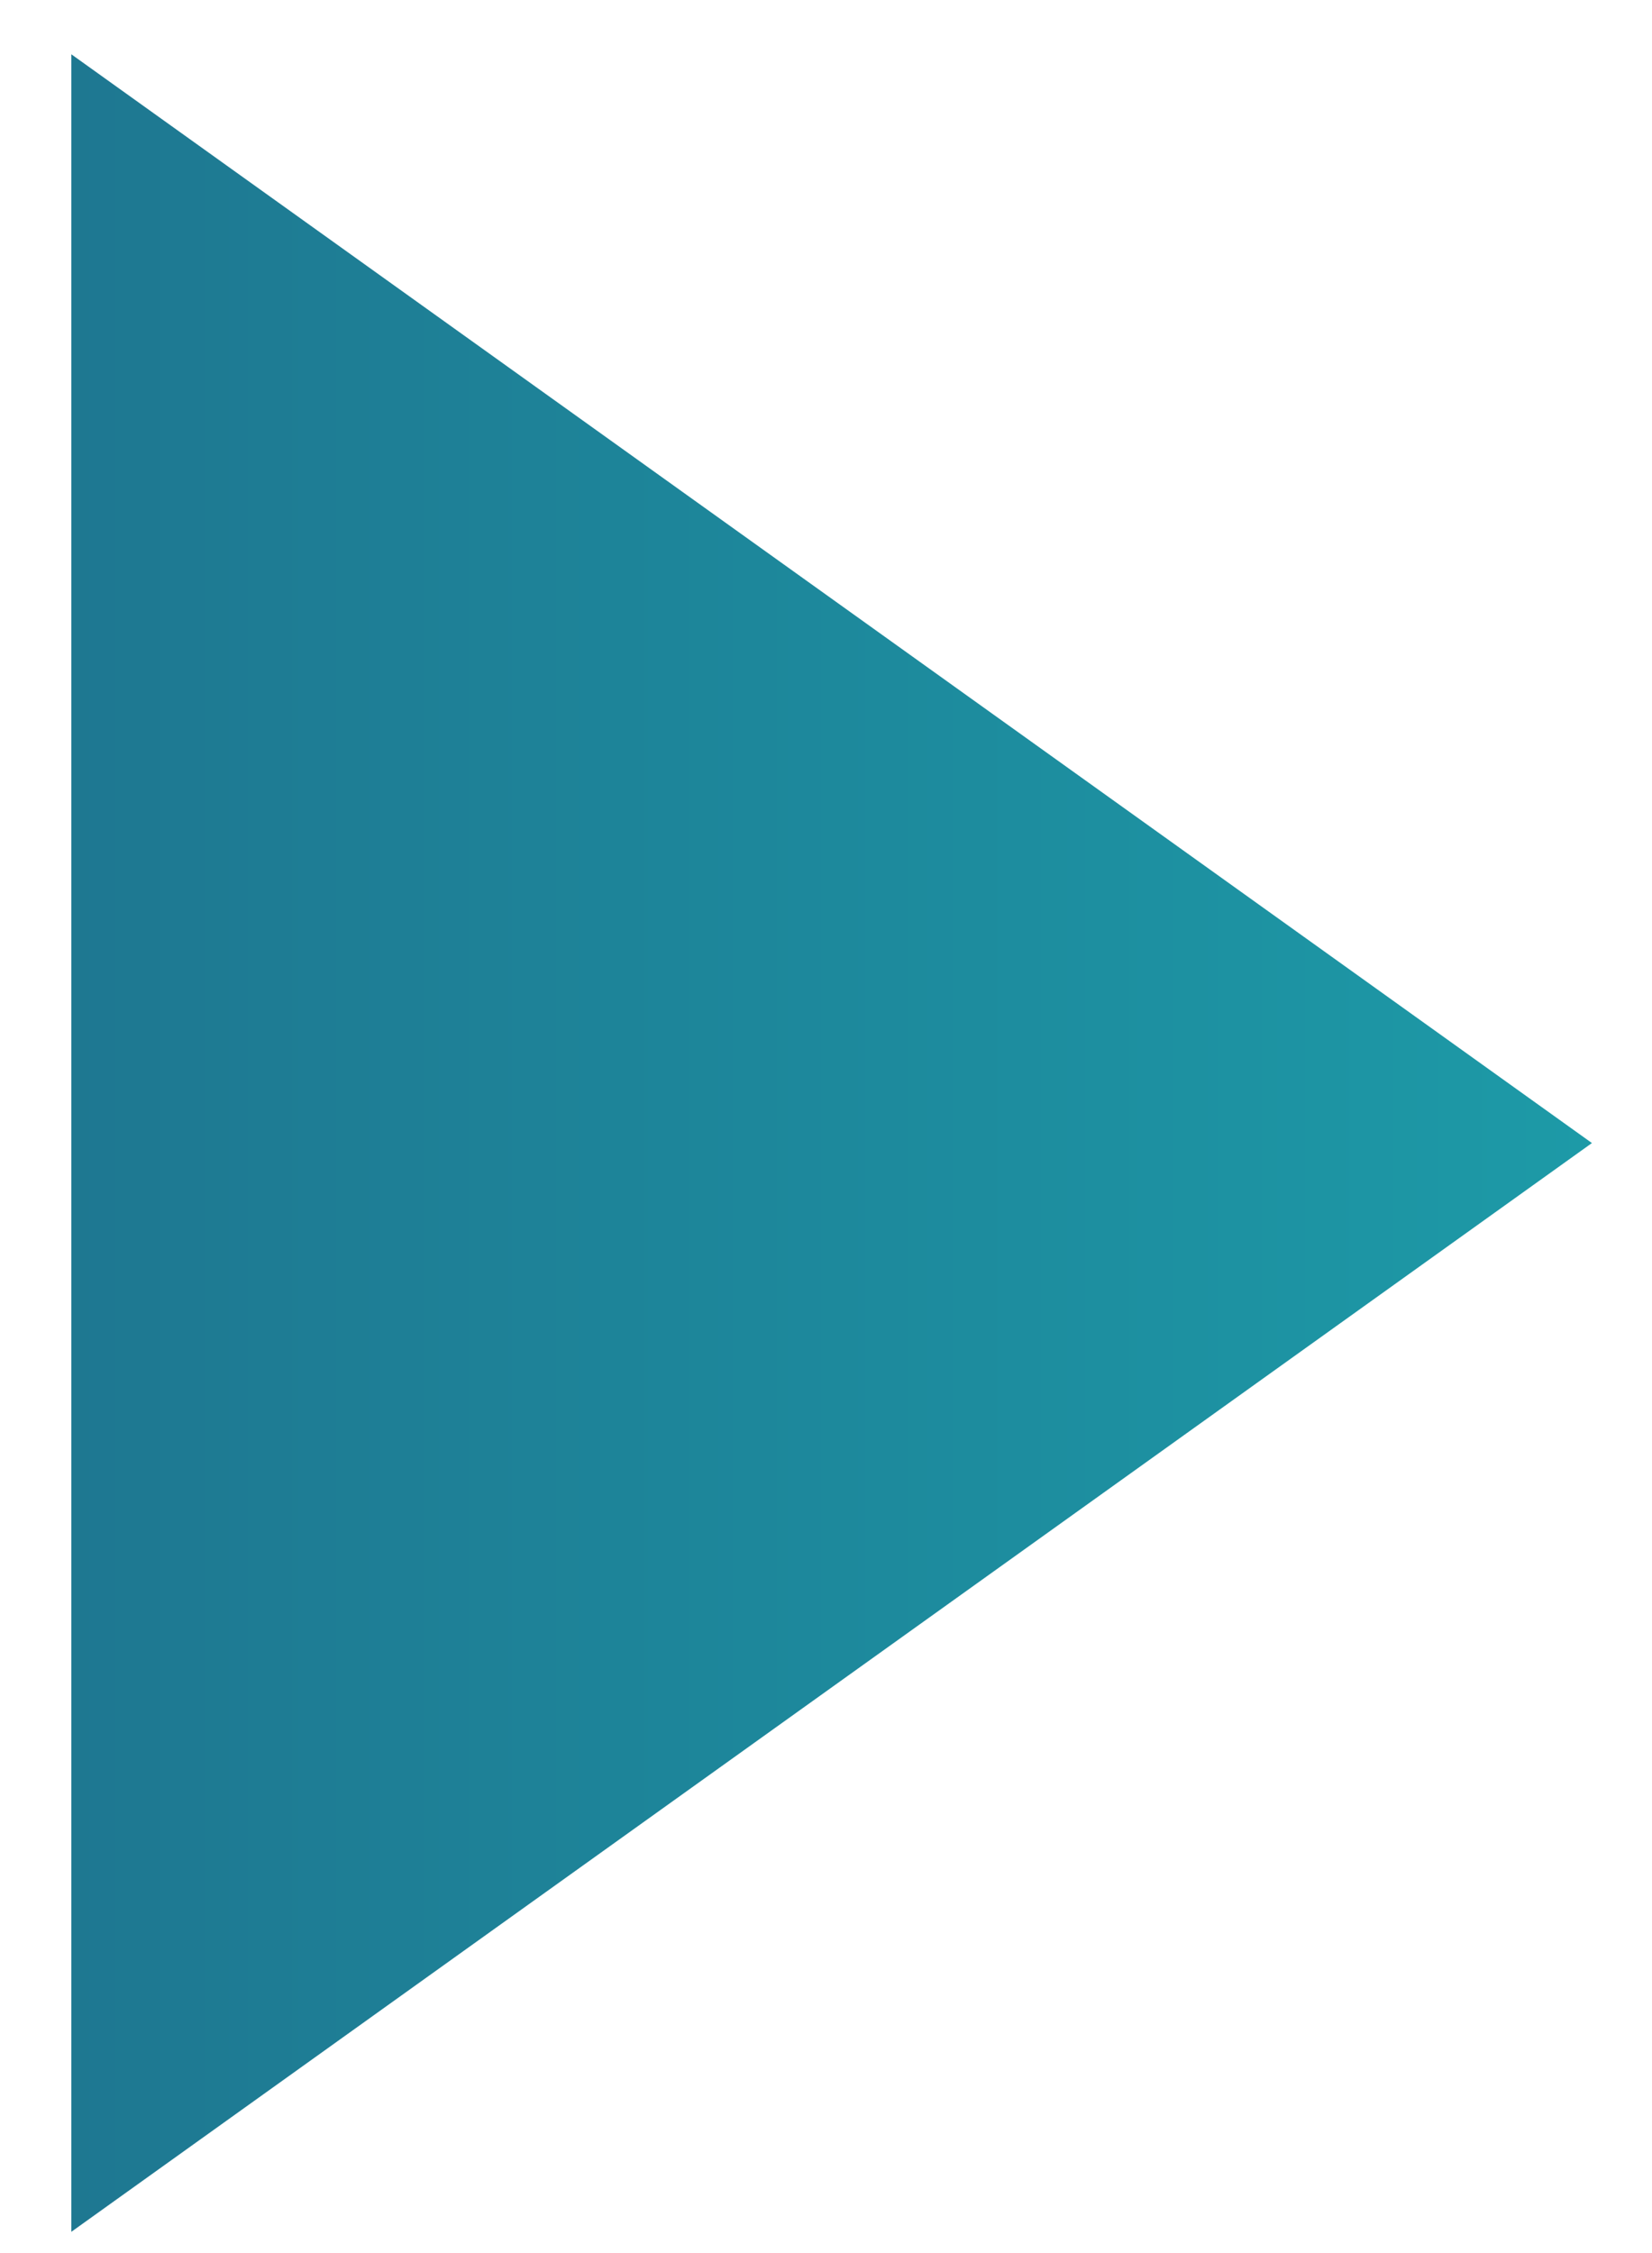 <svg width="22" height="30" viewBox="0 0 22 30" fill="none" xmlns="http://www.w3.org/2000/svg">
<path d="M21.2 15.22L0.95 29.717L0.95 0.723L21.2 15.22Z" fill="url(#paint0_linear_20_1357)"/>
<defs>
<linearGradient id="paint0_linear_20_1357" x1="21.2" y1="15.22" x2="-5.8" y2="15.22" gradientUnits="userSpaceOnUse">
<stop stop-color="#1D9AA7"/>
<stop offset="1" stop-color="#1E6C8A"/>
</linearGradient>
</defs>
</svg>

